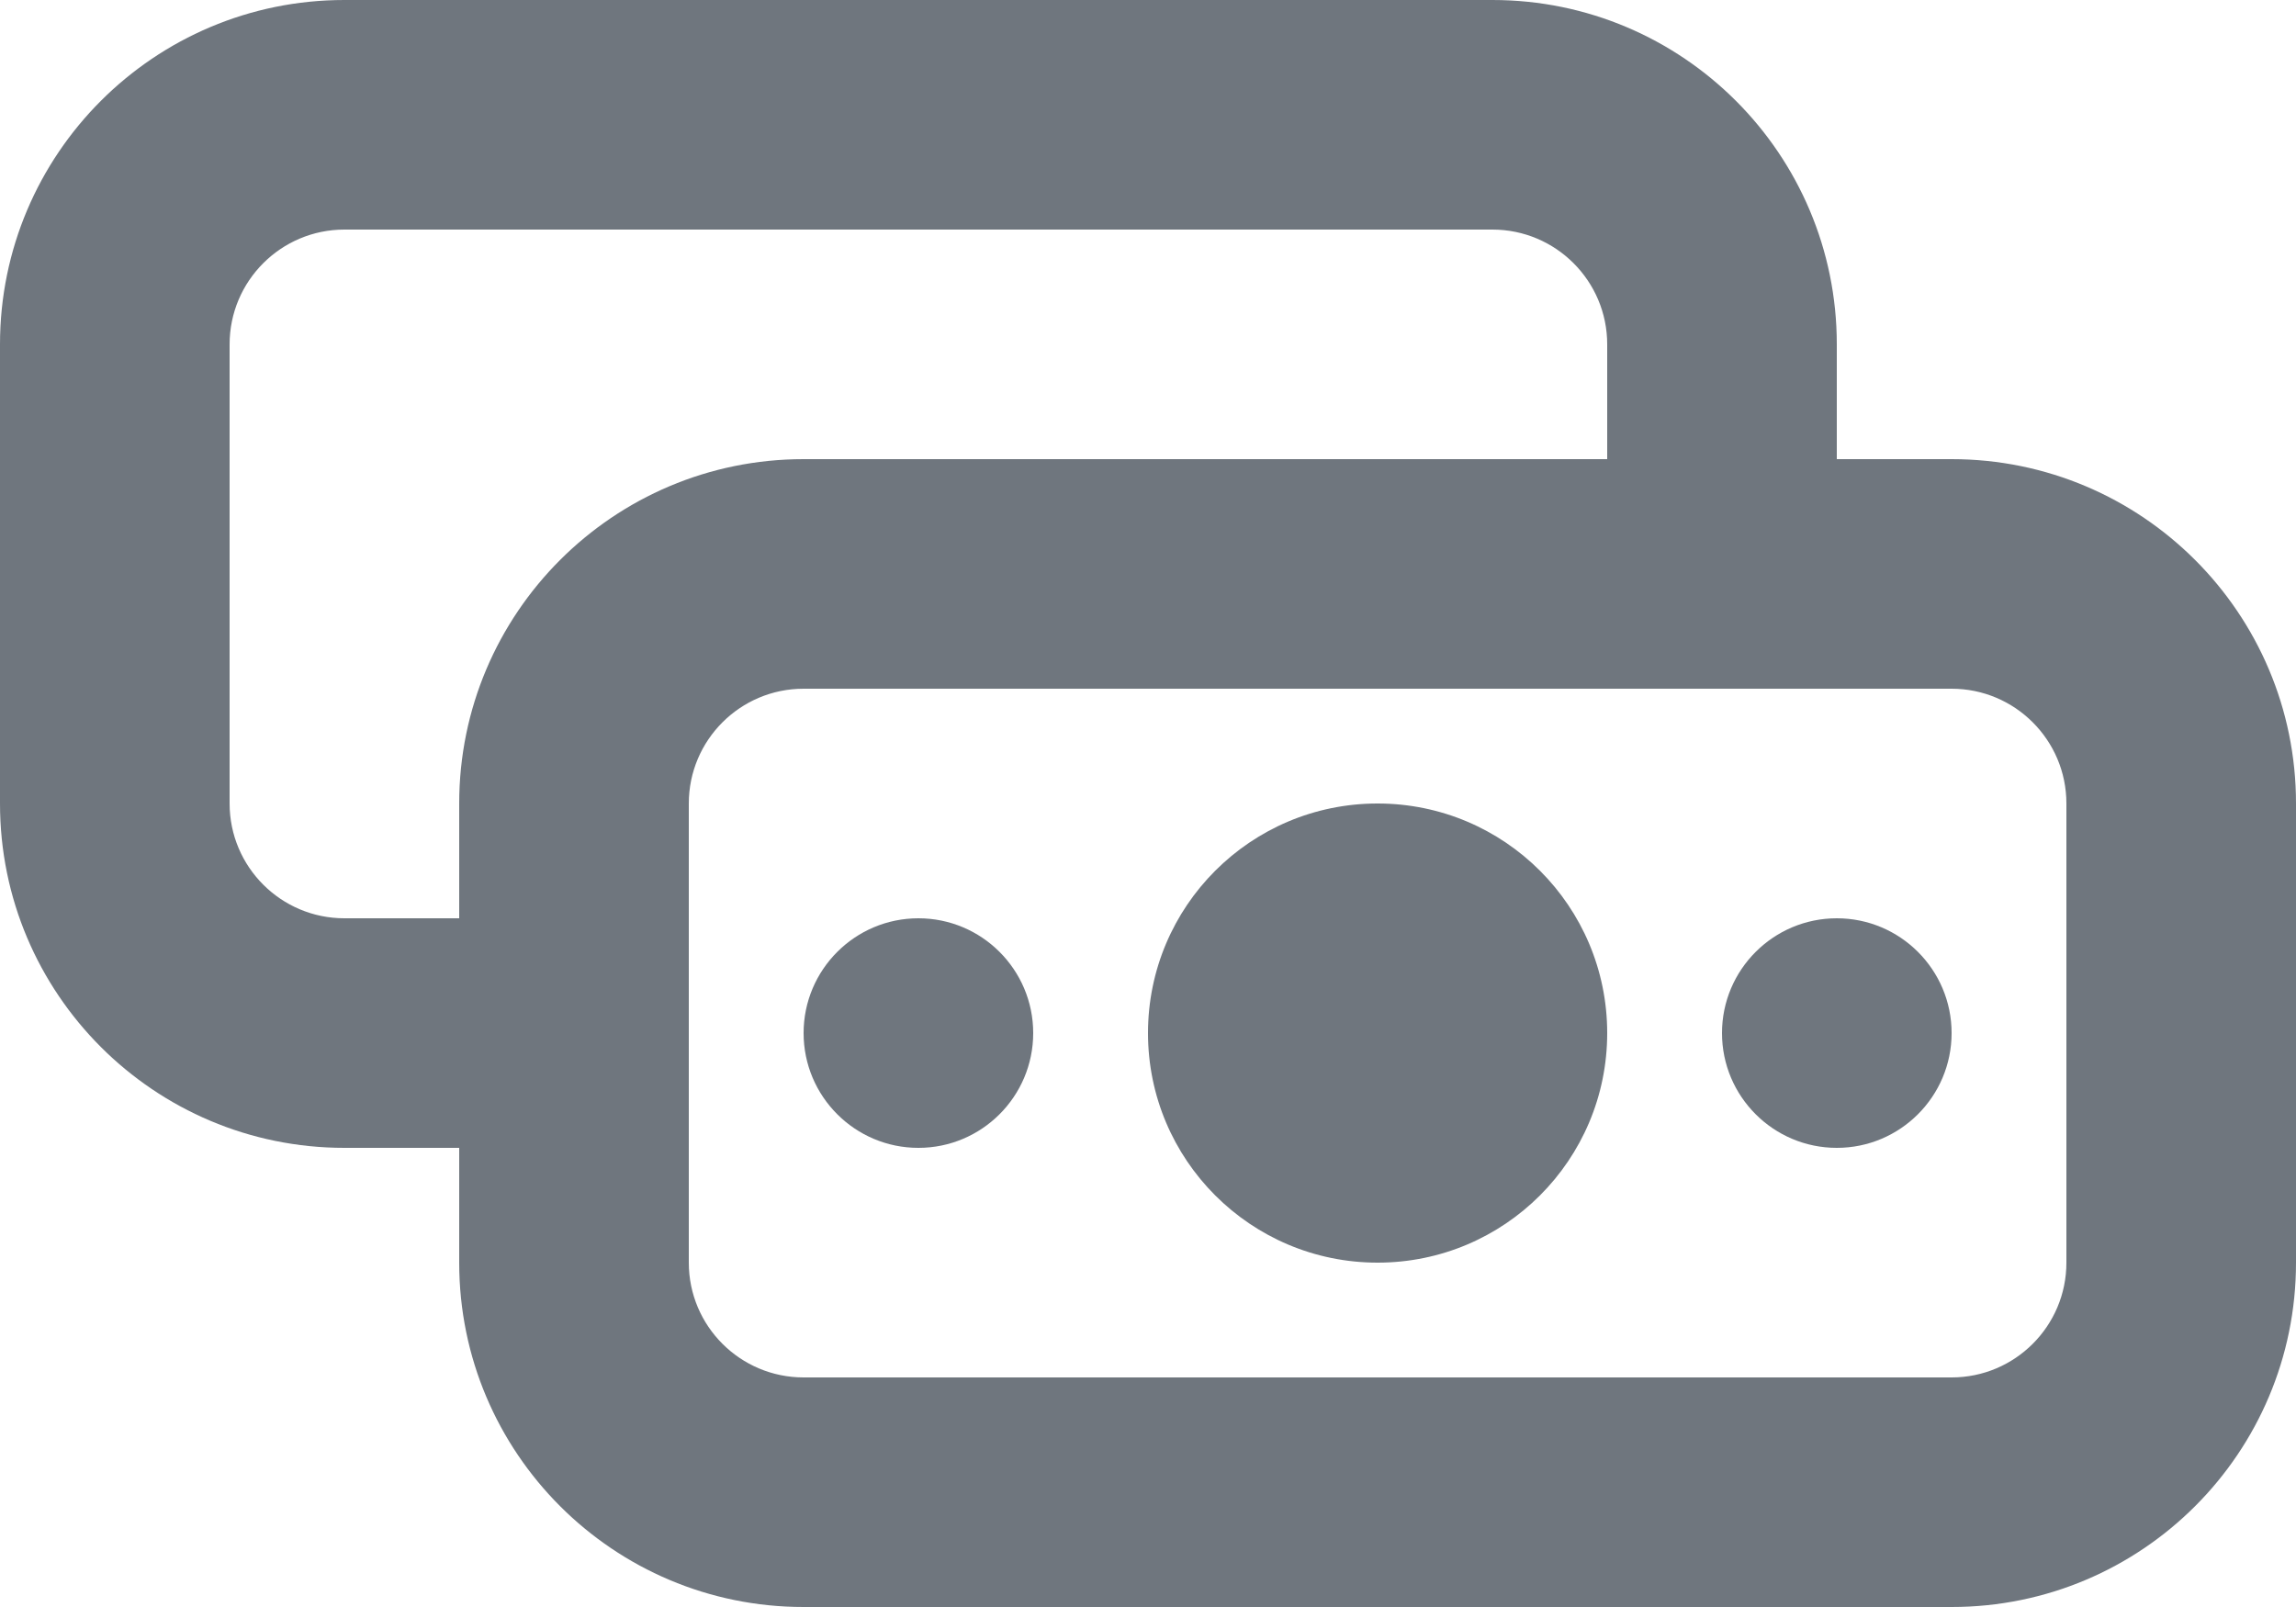 <?xml version="1.0" encoding="UTF-8"?>
<svg width="20px" height="14px" viewBox="0 0 20 14" version="1.1" xmlns="http://www.w3.org/2000/svg" xmlns:xlink="http://www.w3.org/1999/xlink">
    <title>UI icon/notes/light</title>
    <g id="👀-Icons" stroke="none" stroke-width="1" fill="none" fill-rule="evenodd">
        <g id="编组" transform="translate(-2, -5)" fill="#6F767E">
            <path d="M19,11 L9,11 C8.448,11 8,11.448 8,12 L8,16 C8,16.552 8.448,17 9,17 L19,17 C19.552,17 20,16.552 20,16 L20,12 C20,11.448 19.552,11 19,11 Z M9,9 C7.343,9 6,10.343 6,12 L6,16 C6,17.657 7.343,19 9,19 L19,19 C20.657,19 22,17.657 22,16 L22,12 C22,10.343 20.657,9 19,9 L9,9 Z" id="Rectangle-199-(Stroke)"></path>
            <path d="M5,7 L15,7 C15.552,7 16,7.448 16,8 L16,9 L18,9 L18,8 C18,6.343 16.657,5 15,5 L5,5 C3.343,5 2,6.343 2,8 L2,12 C2,13.657 3.343,15 5,15 L6,15 L6,13 L5,13 C4.448,13 4,12.552 4,12 L4,8 C4,7.448 4.448,7 5,7 Z" id="Subtract"></path>
            <path d="M14,16 C15.105,16 16,15.105 16,14 C16,12.895 15.105,12 14,12 C12.895,12 12,12.895 12,14 C12,15.105 12.895,16 14,16 Z" id="Ellipse-150-(Stroke)"></path>
            <path d="M11,14 C11,14.552 10.552,15 10,15 C9.448,15 9,14.552 9,14 C9,13.448 9.448,13 10,13 C10.552,13 11,13.448 11,14 Z" id="Ellipse-151" fill-rule="nonzero"></path>
            <path d="M19,14 C19,14.552 18.552,15 18,15 C17.448,15 17,14.552 17,14 C17,13.448 17.448,13 18,13 C18.552,13 19,13.448 19,14 Z" id="Ellipse-152" fill-rule="nonzero"></path>
        </g>
    </g>
</svg>